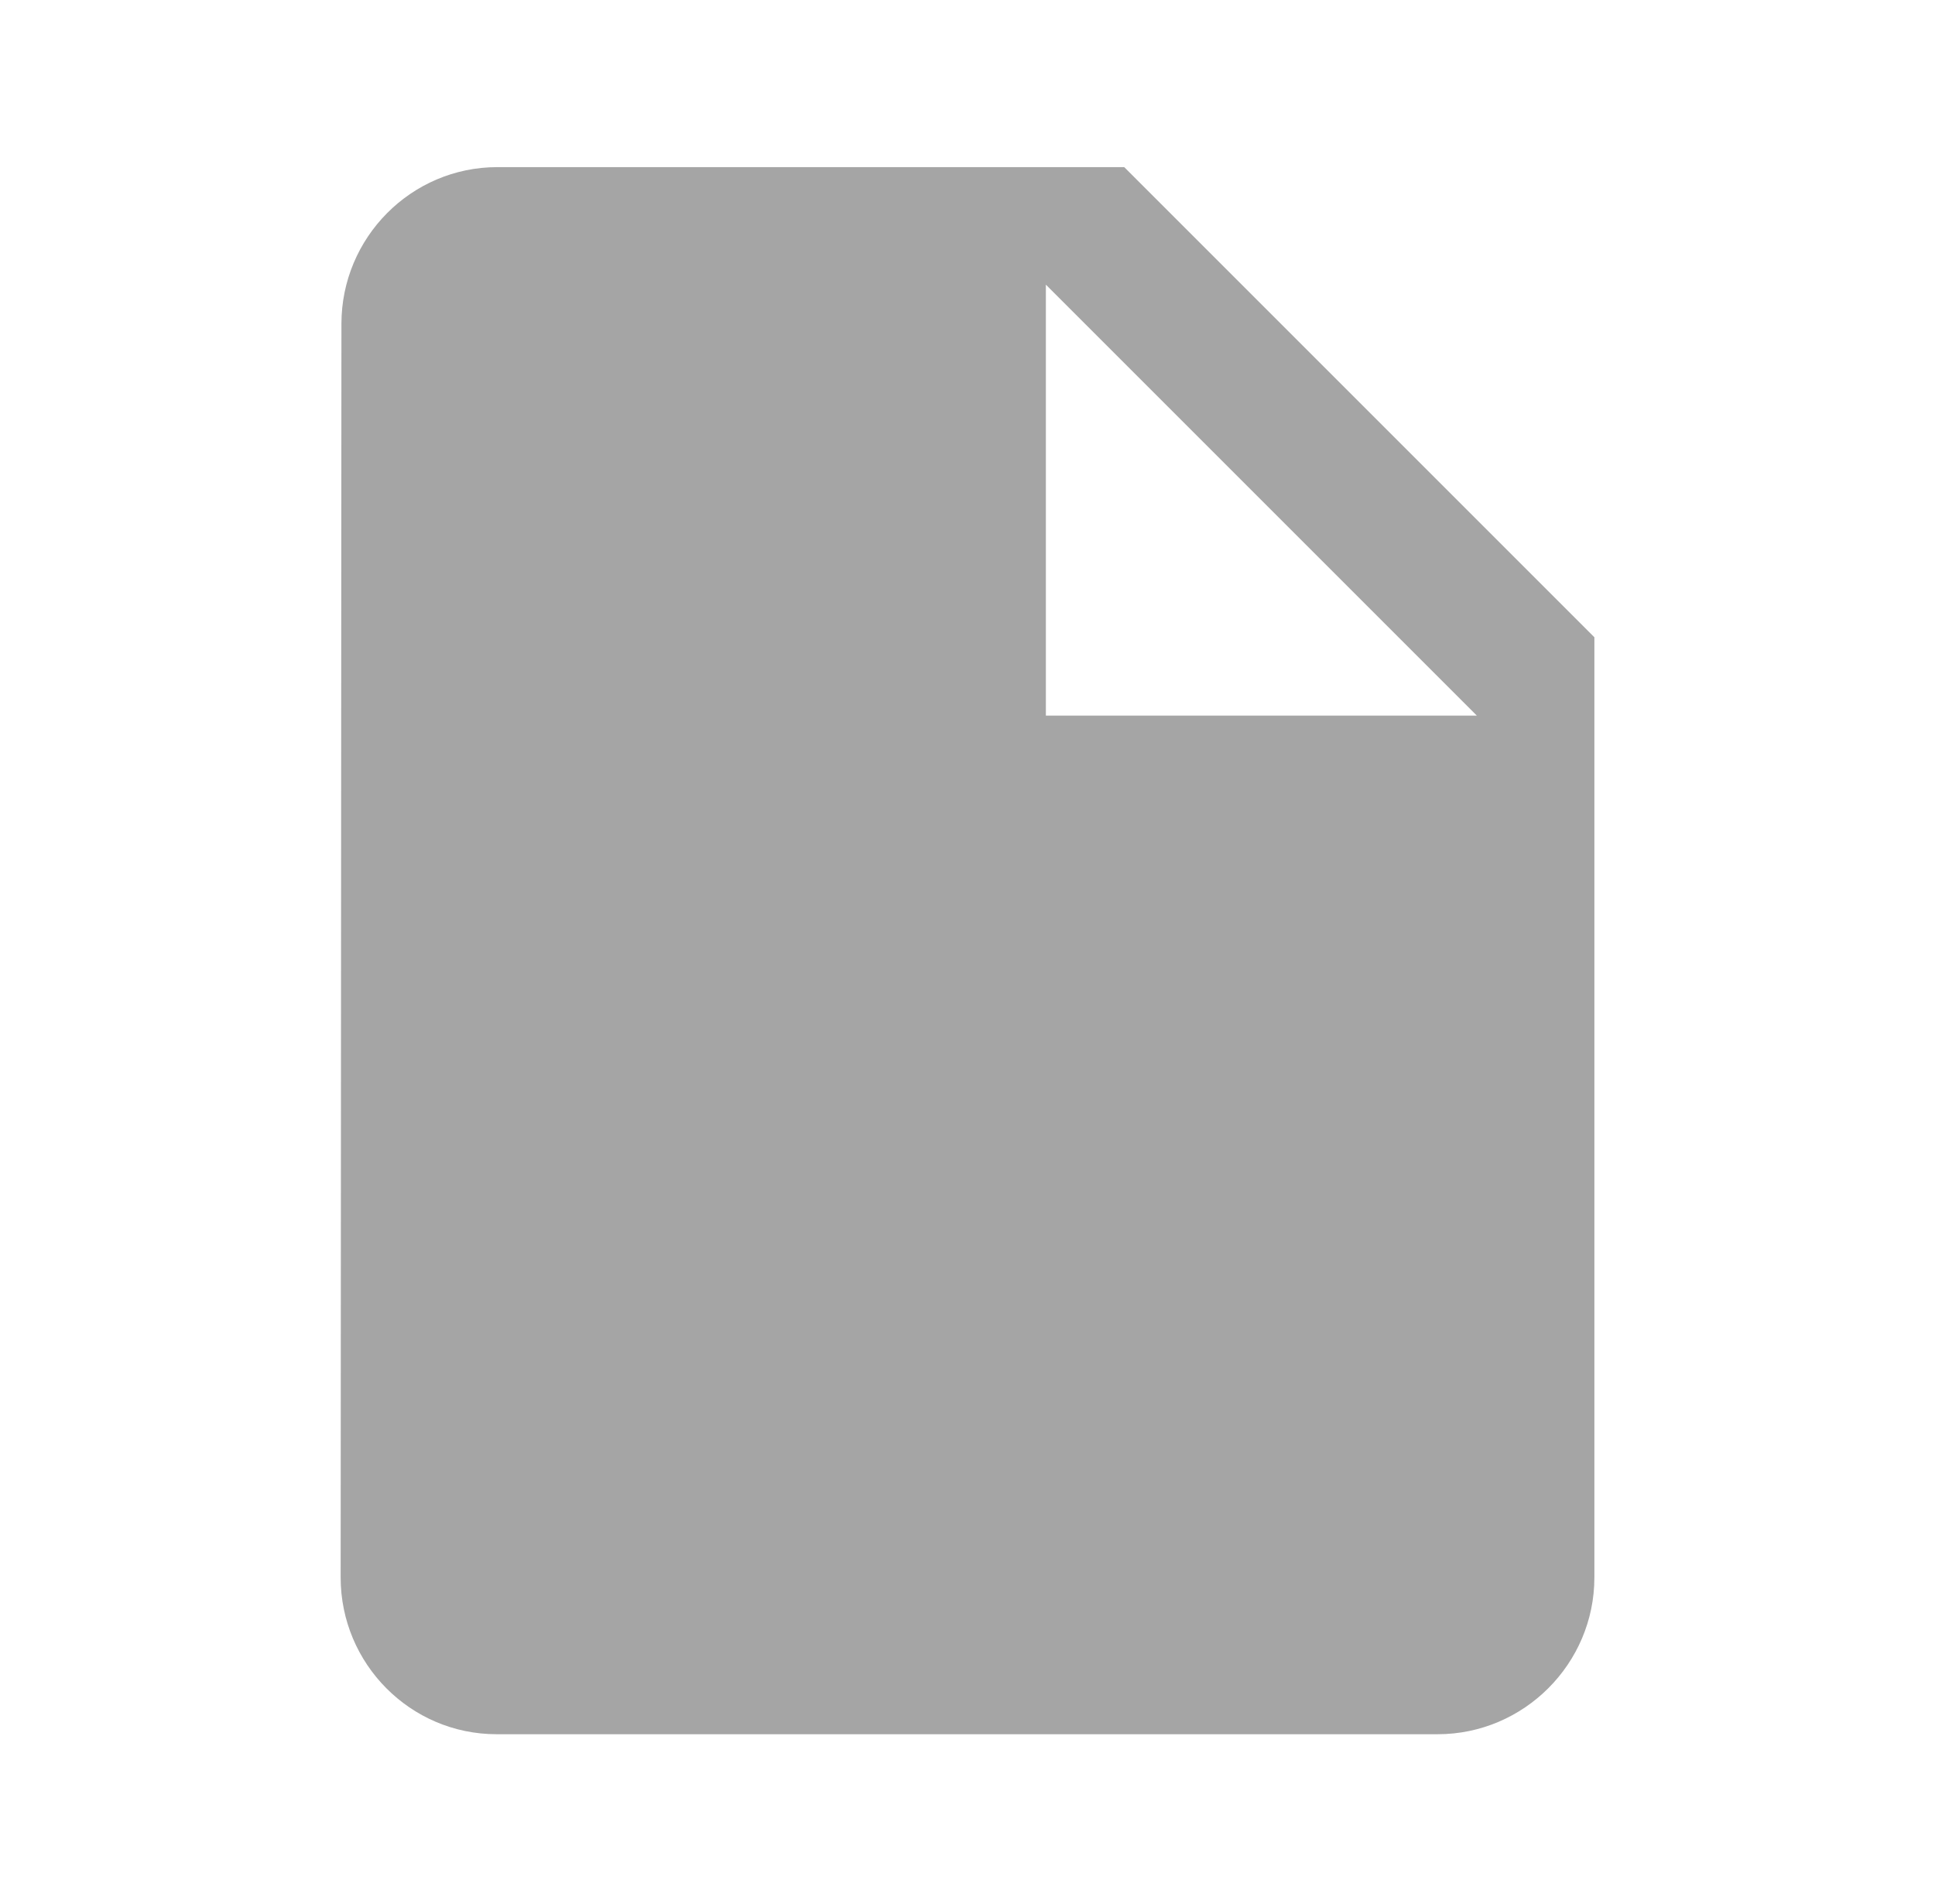 <svg width="62" height="61" viewBox="0 0 62 61" fill="none" xmlns="http://www.w3.org/2000/svg">
<path d="M15.936 5.355C13.175 5.355 10.94 7.614 10.94 10.376L10.915 50.547C10.915 53.309 13.149 55.568 15.911 55.568H46.065C48.826 55.568 51.086 53.309 51.086 50.547V20.419L36.022 5.355H15.936ZM33.511 22.93V9.121L47.32 22.93H33.511Z" fill="#A5A5A5"/>
</svg>
